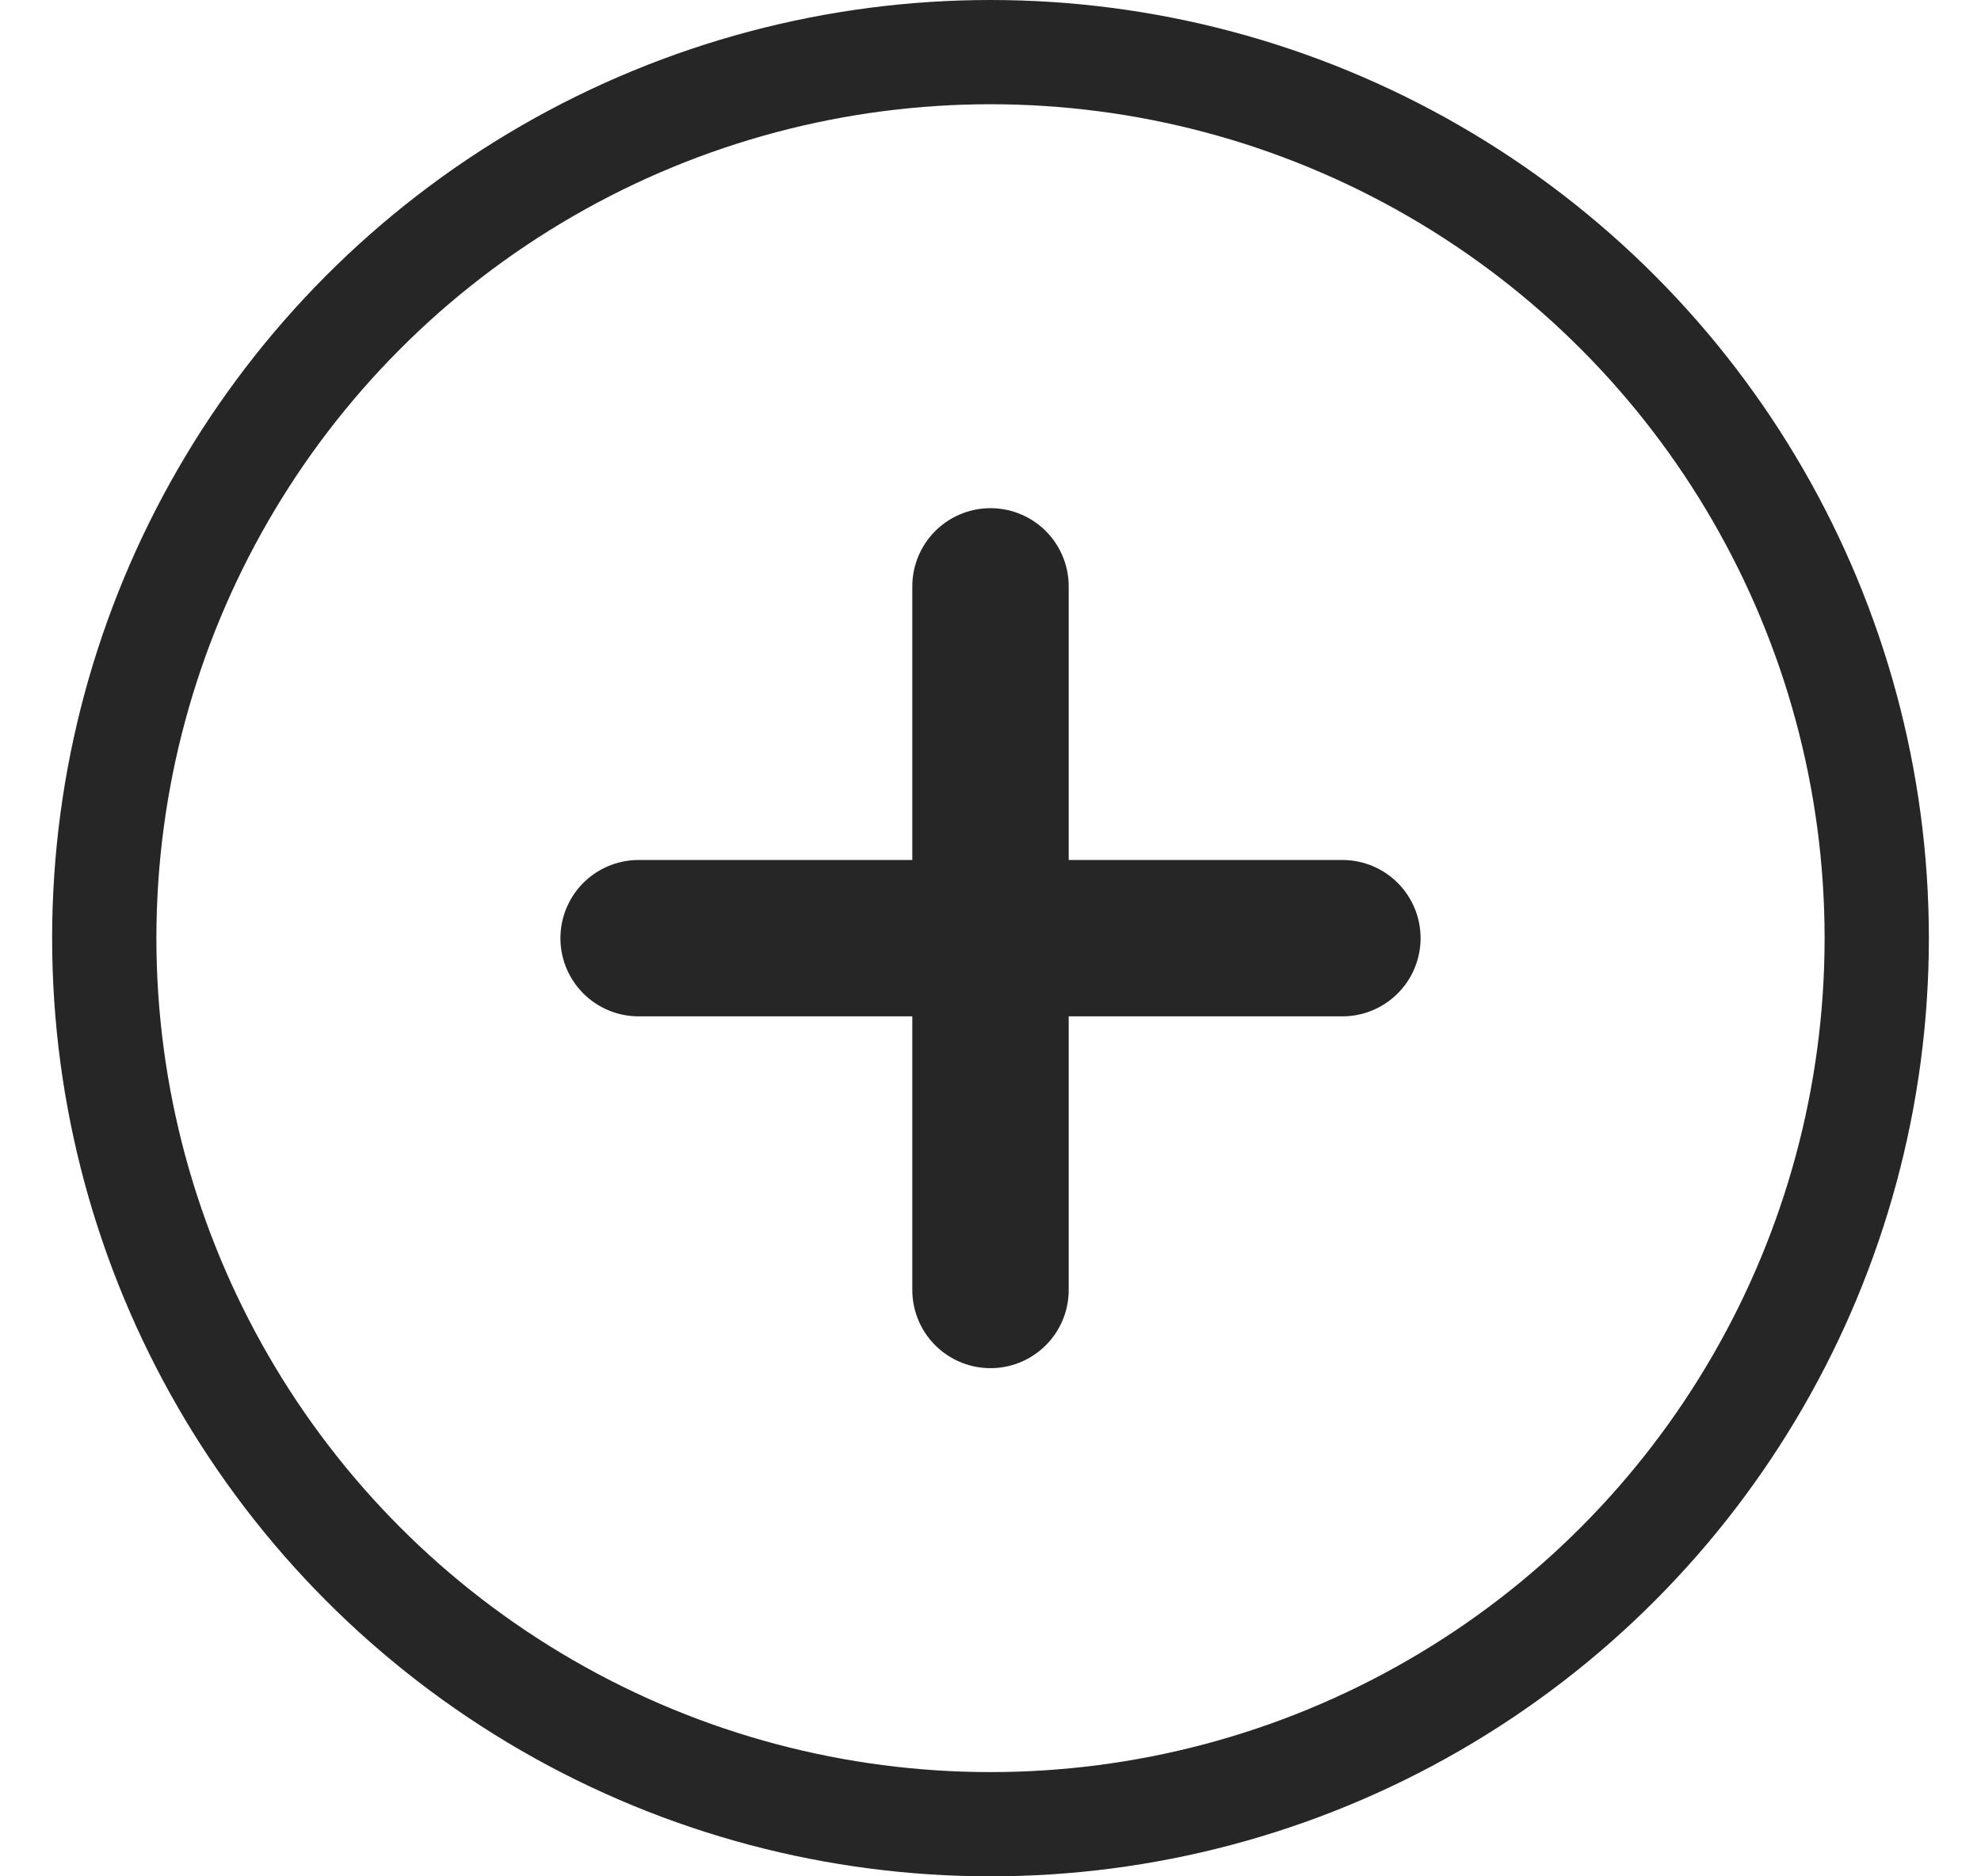 <svg width="19" height="18" viewBox="0 0 19 18" fill="none" xmlns="http://www.w3.org/2000/svg">
<g id="Group 330">
<circle id="Ellipse 12" cx="9.5" cy="9" r="8.5" stroke="#262627"/>
<g id="Group 191">
<path id="Vector 5" d="M9.5 5.625V12.375" stroke="#262627" stroke-width="1.5" stroke-linecap="round"/>
<path id="Vector 6" d="M12.875 9L6.125 9" stroke="#262627" stroke-width="1.5" stroke-linecap="round"/>
</g>
</g>
</svg>
